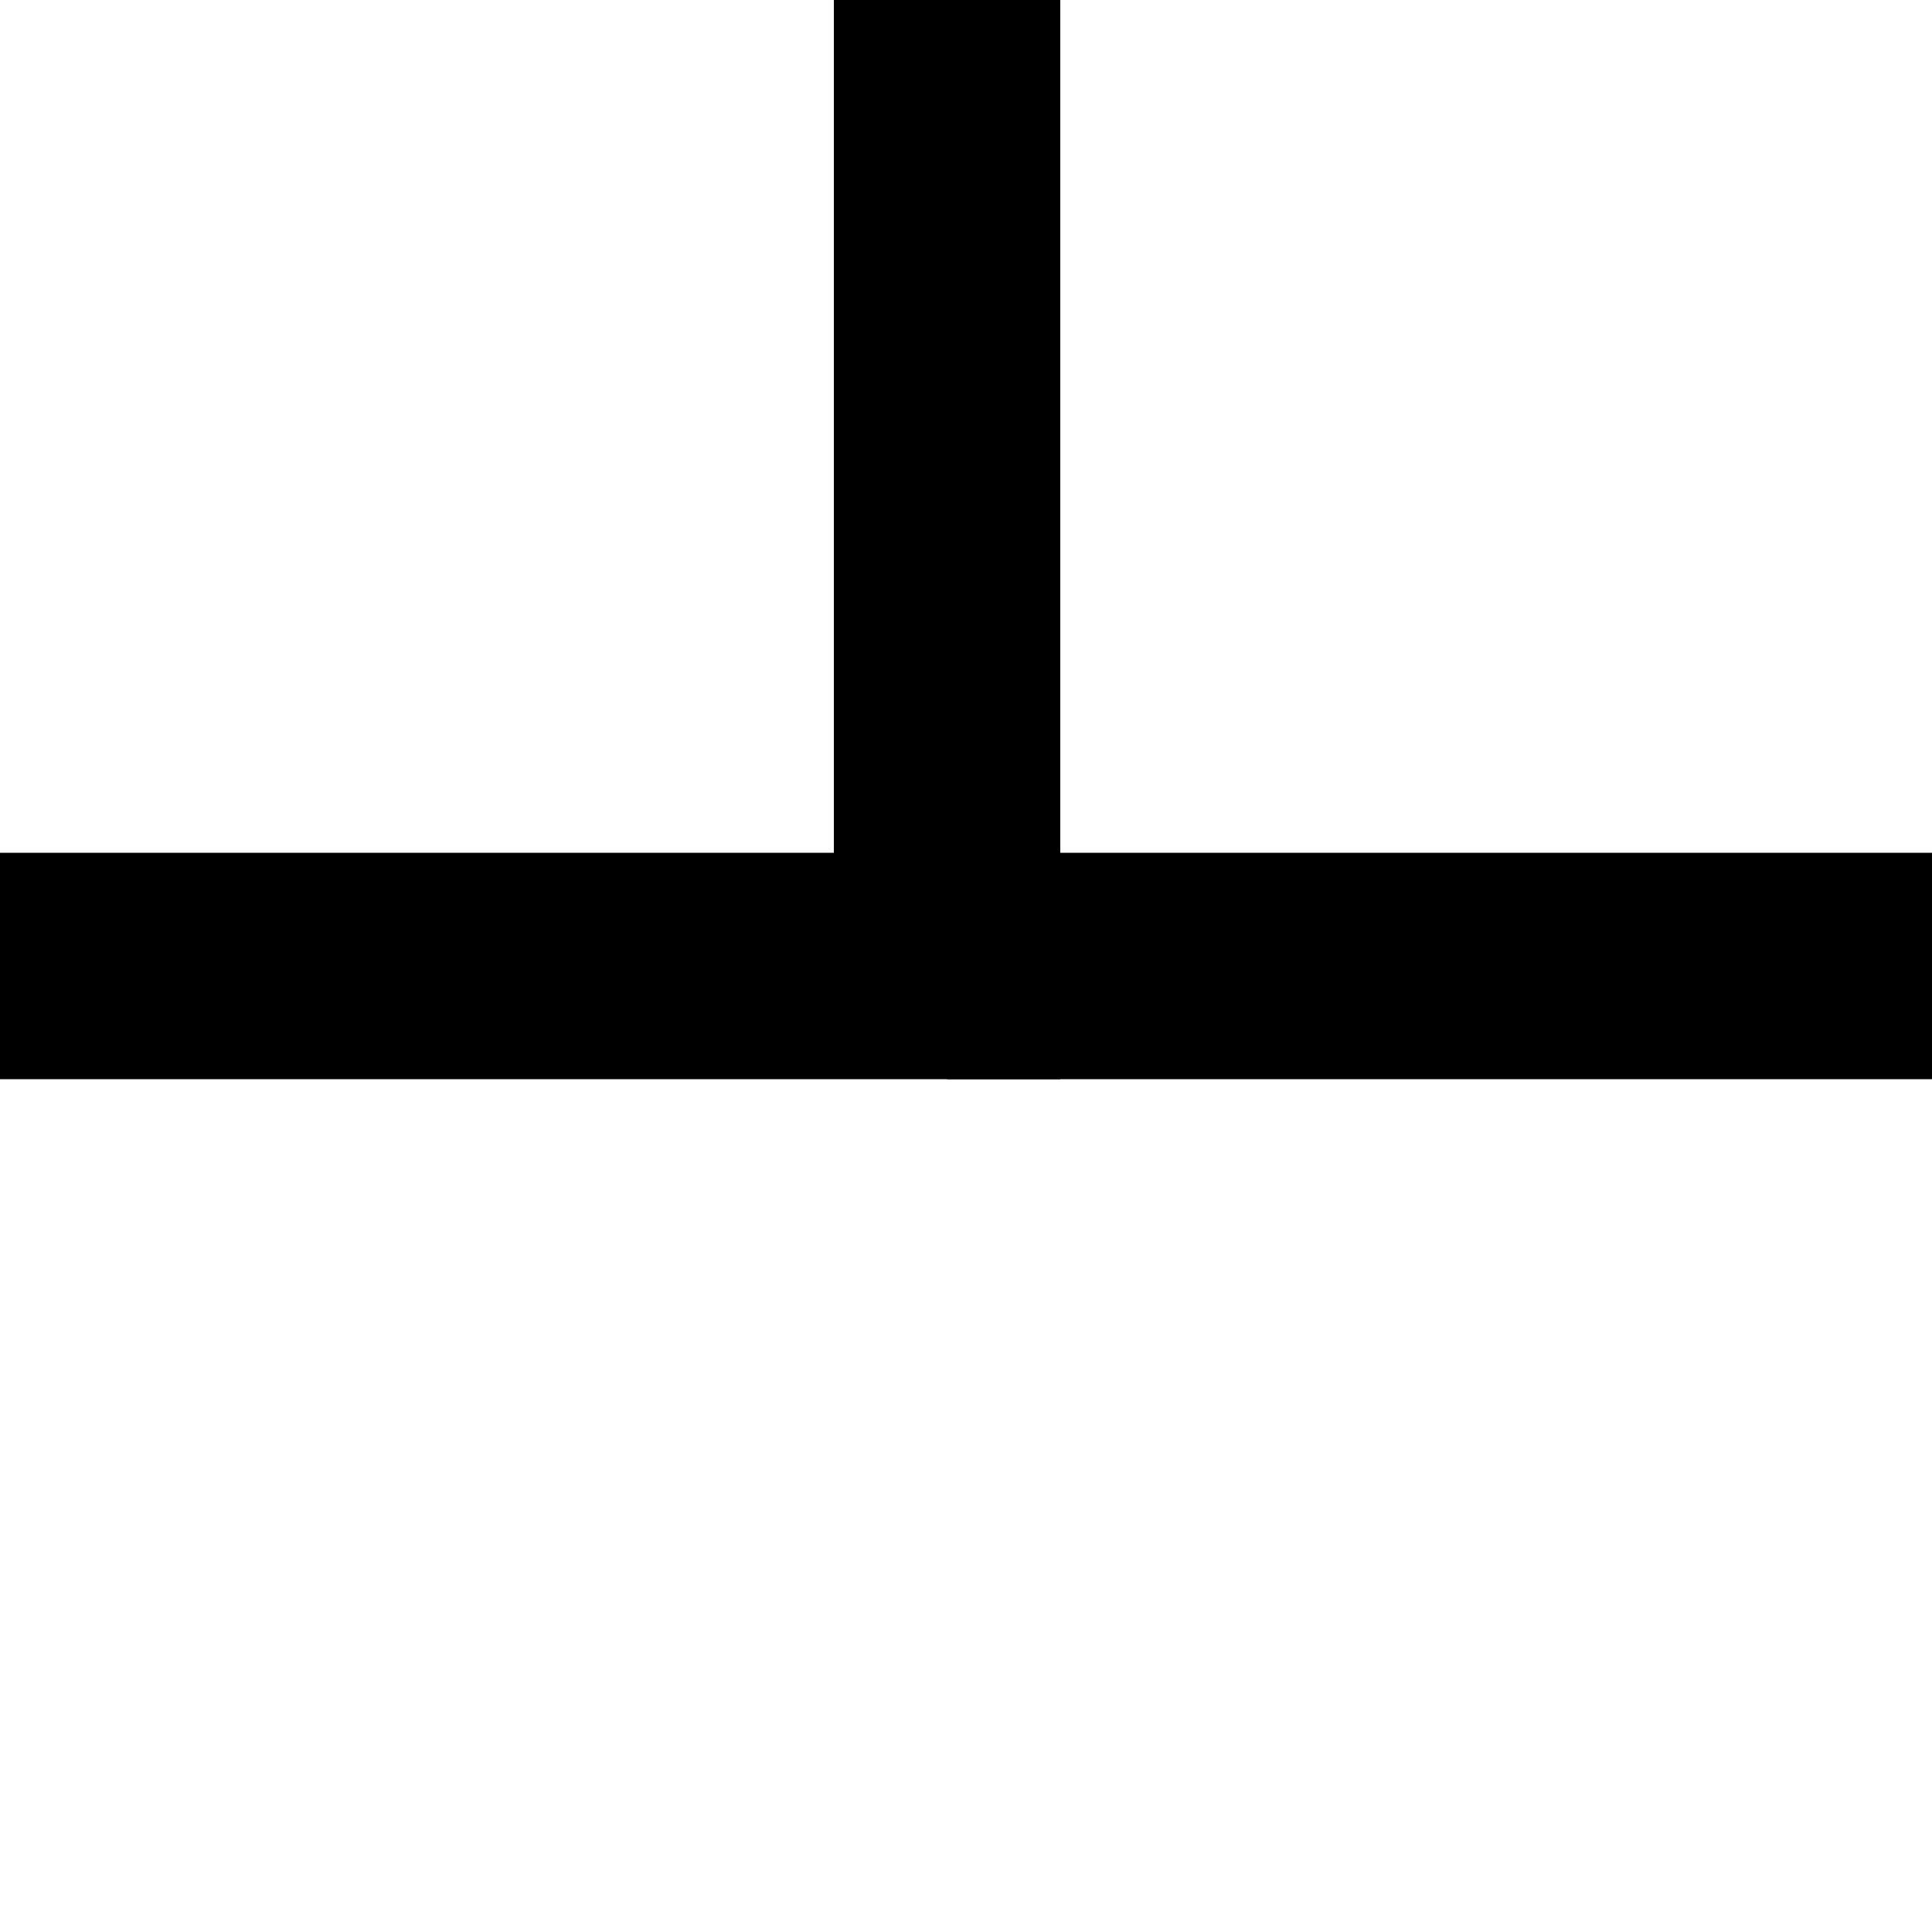 <svg id="Layer_1" data-name="Layer 1" xmlns="http://www.w3.org/2000/svg" viewBox="0 0 512 512"><defs><style>.cls-1{fill:none;stroke:#000;stroke-miterlimit:10;stroke-width:60px;}</style></defs><line class="cls-1" x1="512" y1="256" x2="250.98" y2="256"/><polyline class="cls-1" points="250.98 0 250.98 256 0 256"/></svg>